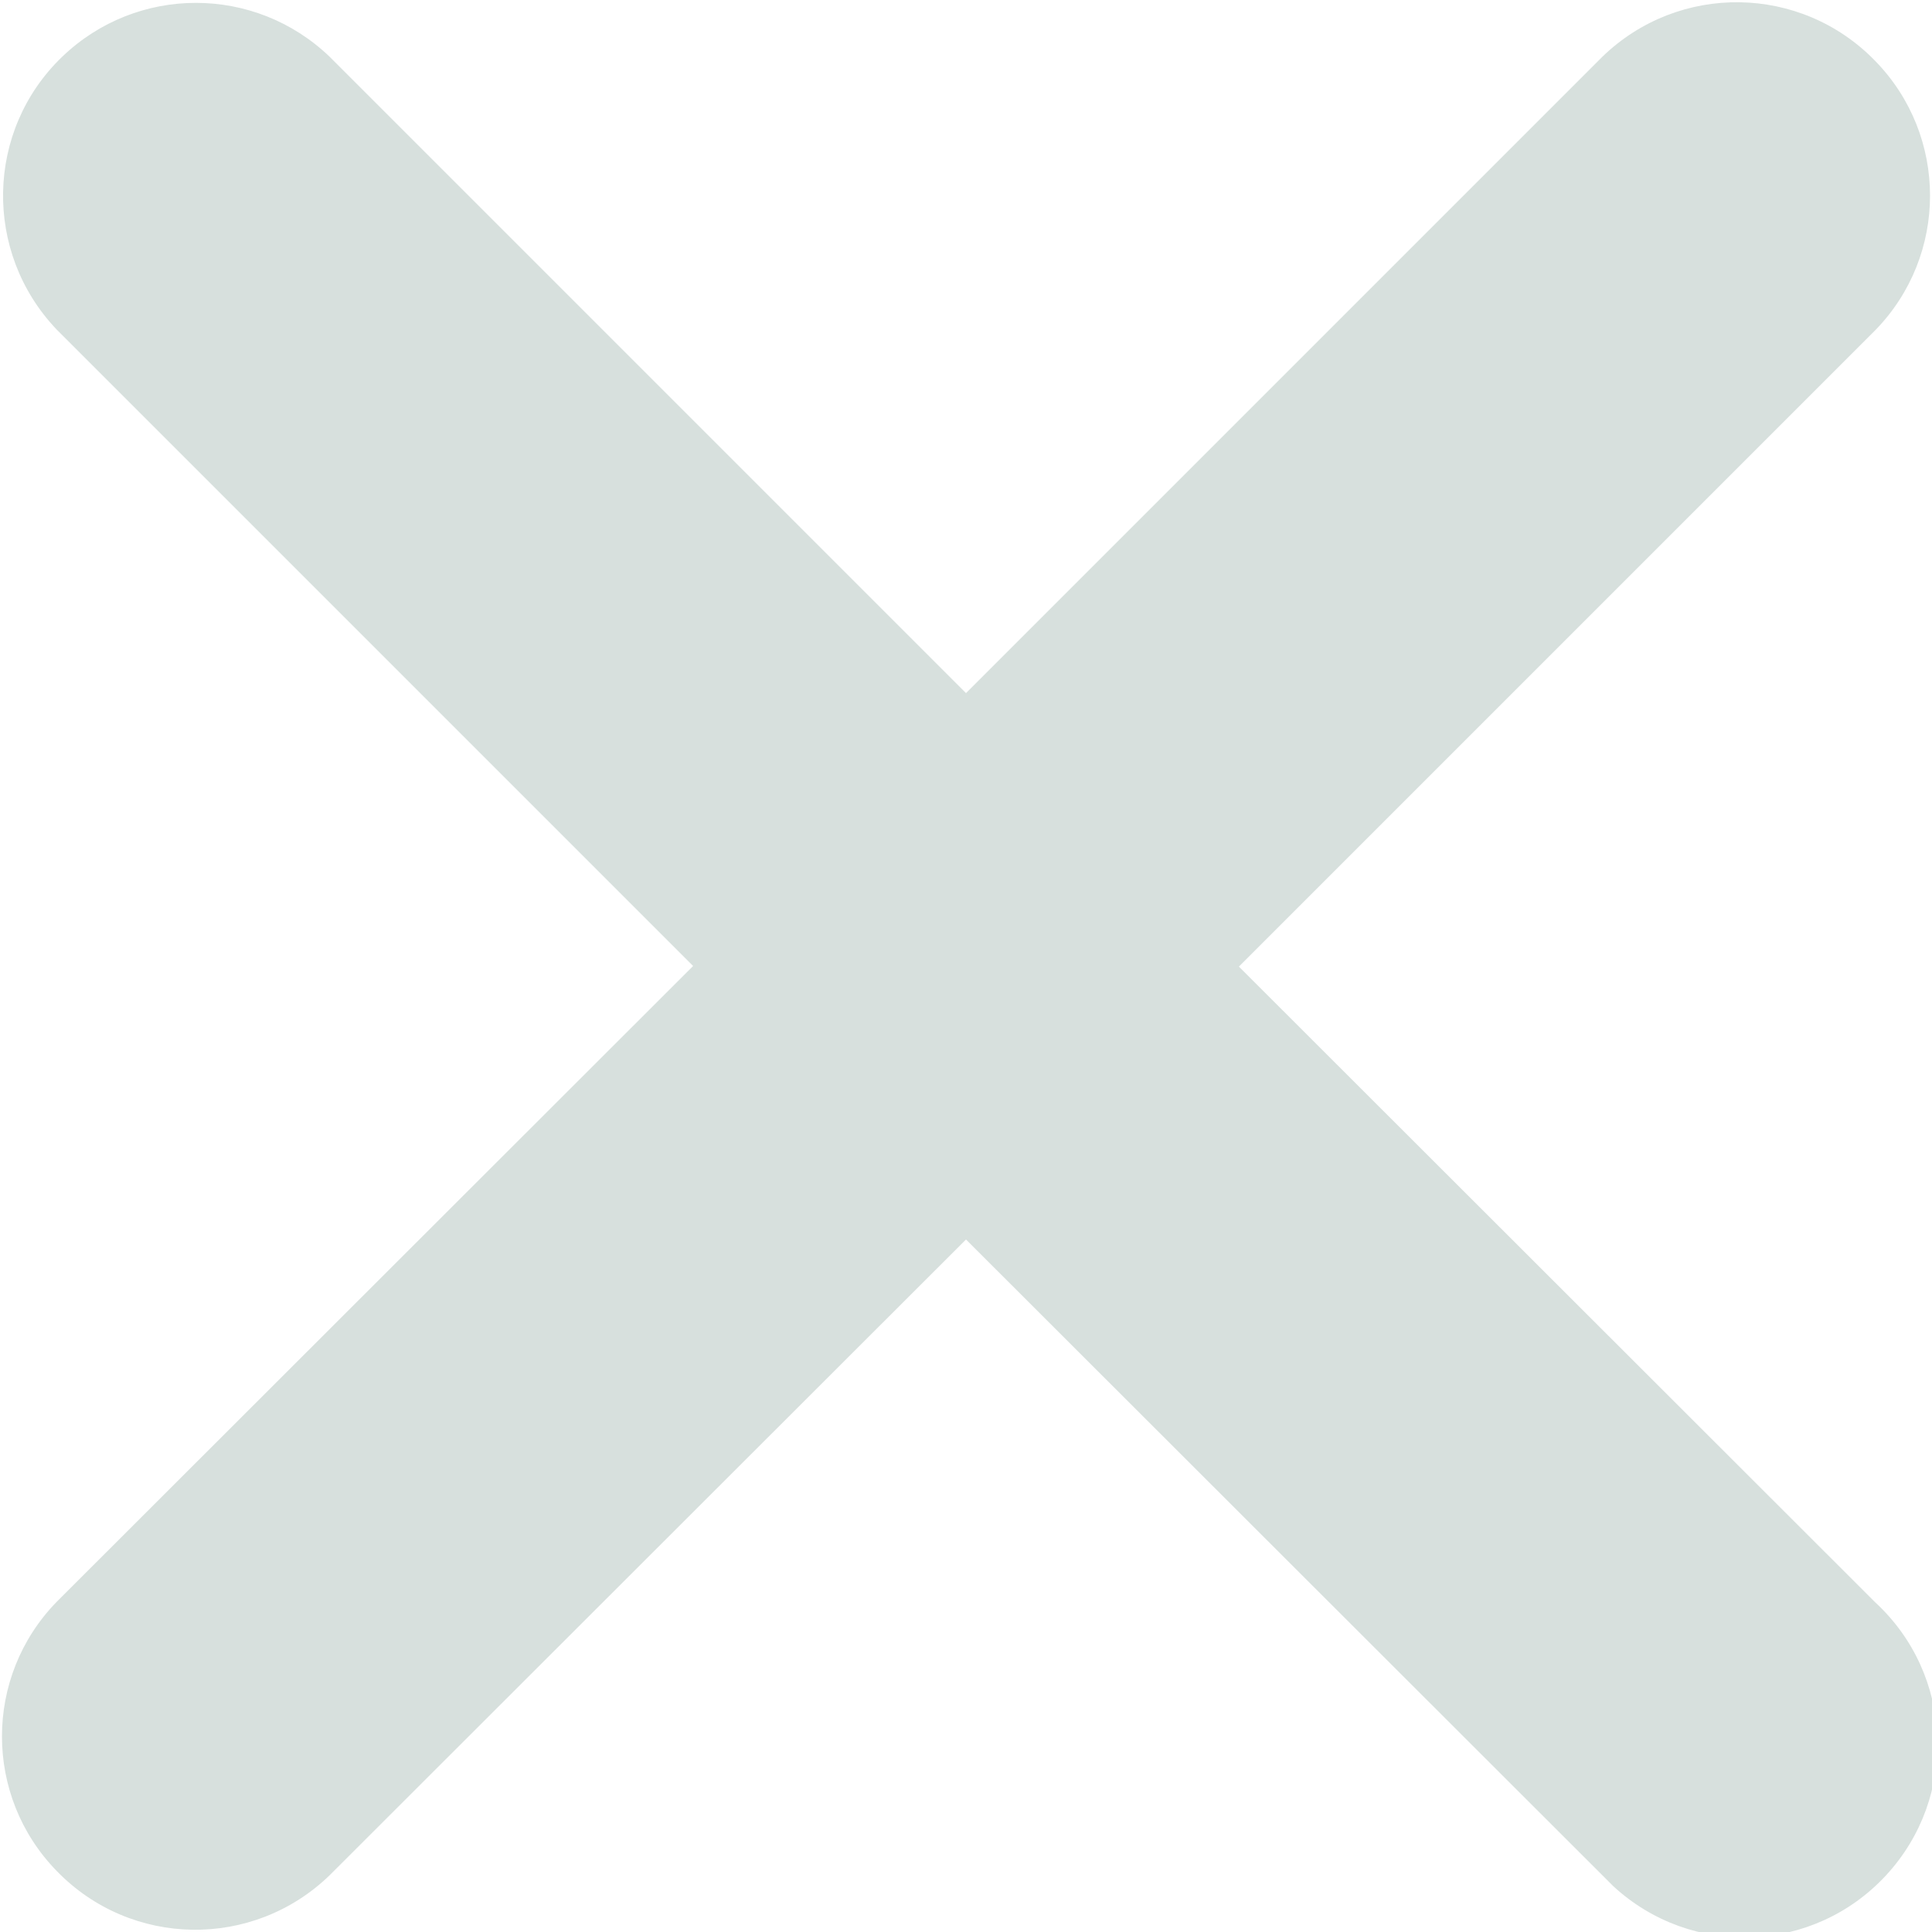 <?xml version="1.0" encoding="utf-8"?>
<!-- Generator: Adobe Illustrator 26.0.3, SVG Export Plug-In . SVG Version: 6.00 Build 0)  -->
<svg version="1.1" id="Layer_1" xmlns="http://www.w3.org/2000/svg" xmlns:xlink="http://www.w3.org/1999/xlink" x="0px" y="0px"
	 viewBox="0 0 320 320" style="enable-background:new 0 0 320 320;" xml:space="preserve">
<style type="text/css">
	.st0{fill:#D7E0DD;}
</style>
<path class="st0" d="M310.6,265.4c13,12,13.8,32.2,1.8,45.2s-32.2,13.8-45.2,1.8c-0.6-0.6-1.2-1.2-1.8-1.8L160,205.3L54.6,310.6
	c-12.7,12.3-32.9,12-45.2-0.7c-12.1-12.4-12.1-32.2,0-44.6L114.8,160L9.4,54.6c-12.2-12.8-11.8-33,0.9-45.2
	c12.4-11.9,31.9-11.9,44.3,0L160,114.8L265.4,9.4c12.7-12.3,32.9-12,45.2,0.7c12.1,12.4,12.1,32.2,0,44.6L205.2,160.1L310.6,265.4z"
	/>
</svg>
